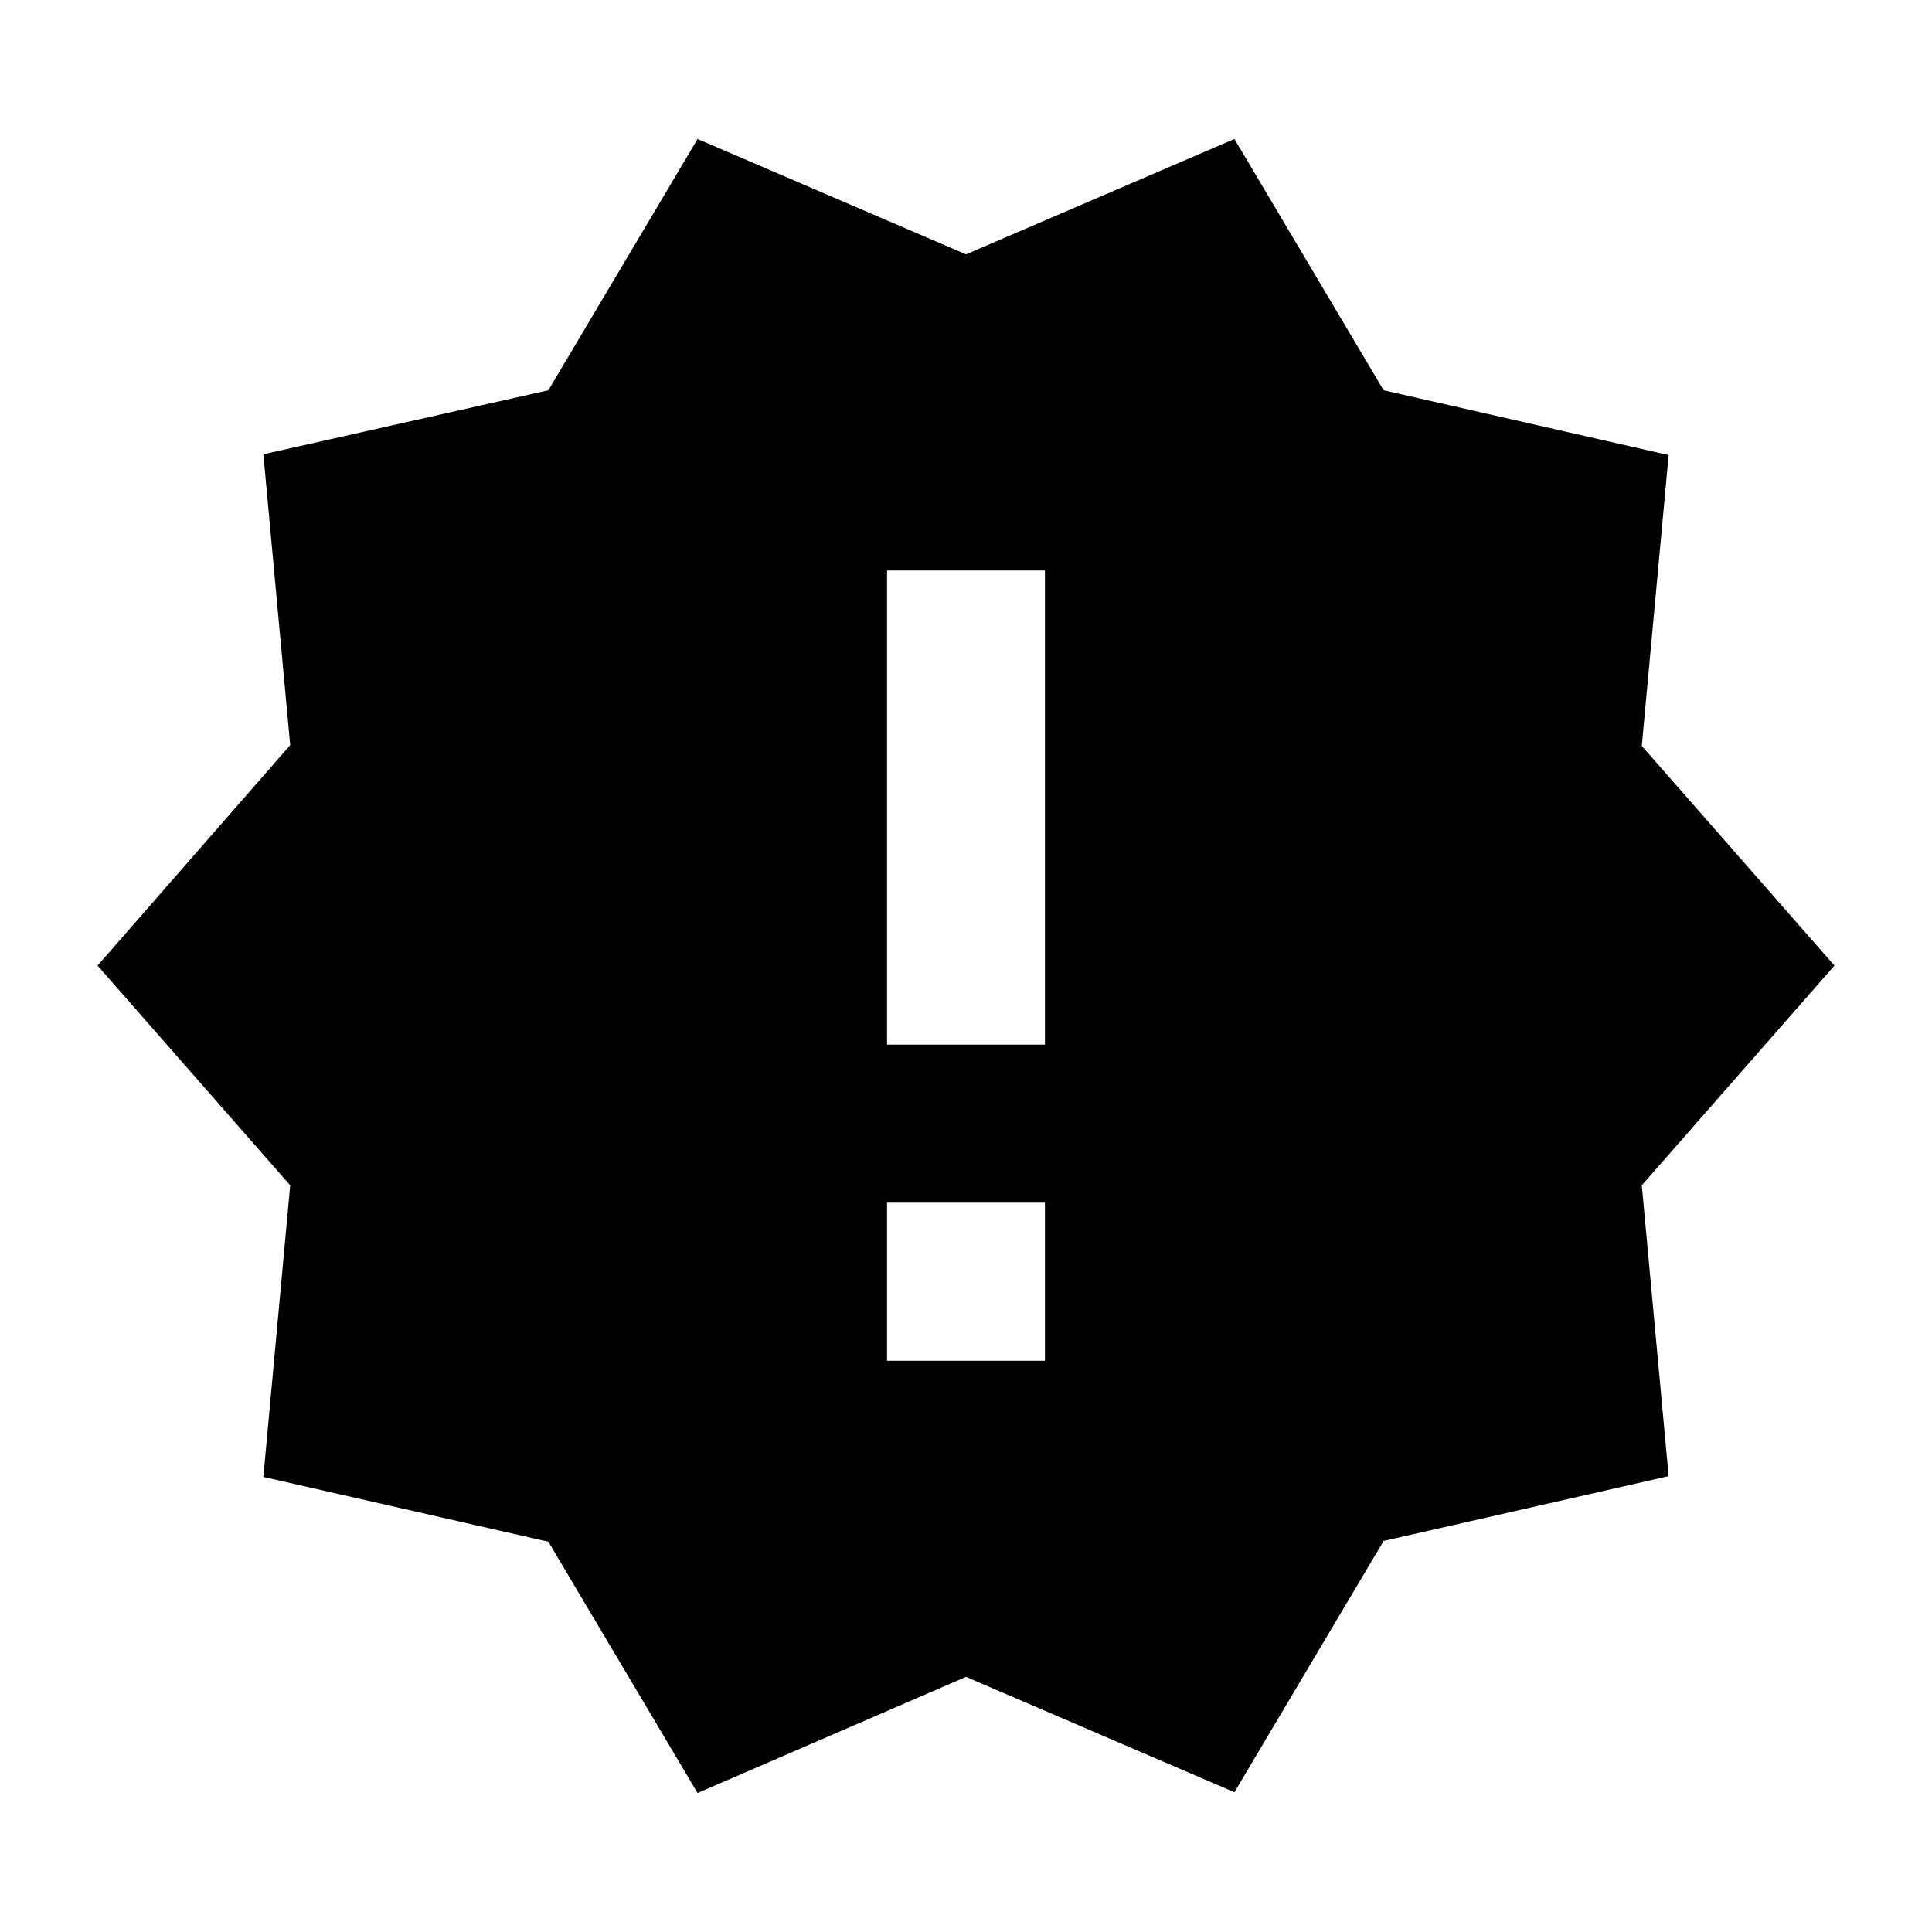<?xml version="1.0" encoding="UTF-8" standalone="no"?>
<!-- Created with Inkscape (http://www.inkscape.org/) -->

<svg
   width="1000"
   height="1000"
   version="1.1"
   id="svg8"
   xmlns="http://www.w3.org/2000/svg"
   xmlns:svg="http://www.w3.org/2000/svg"
   xmlns:rdf="http://www.w3.org/1999/02/22-rdf-syntax-ns#"
   xmlns:cc="http://creativecommons.org/ns#"
   xmlns:dc="http://purl.org/dc/elements/1.1/">
  <defs
     id="defs5498" />
  <path
     style="fill:#000000;fill-opacity:1;fill-rule:nonzero;stroke:none"
     d="M 949.5,499.797 849.793,386.082 863.688,235.551 716.168,202.008 638.938,71.934 500,131.652 361.062,71.934 283.832,202.008 136.312,235.141 150.207,385.672 50.5,499.797 150.207,613.512 136.312,764.449 283.832,797.992 361.062,928.066 500,867.938 638.938,927.66 716.168,797.582 863.688,764.039 849.793,613.512 Z M 540.863,704.32 h -81.727 v -81.812 h 81.727 z m 0,-163.621 H 459.137 V 295.273 h 81.727 z m 0,0"
     id="path6" />
</svg>
